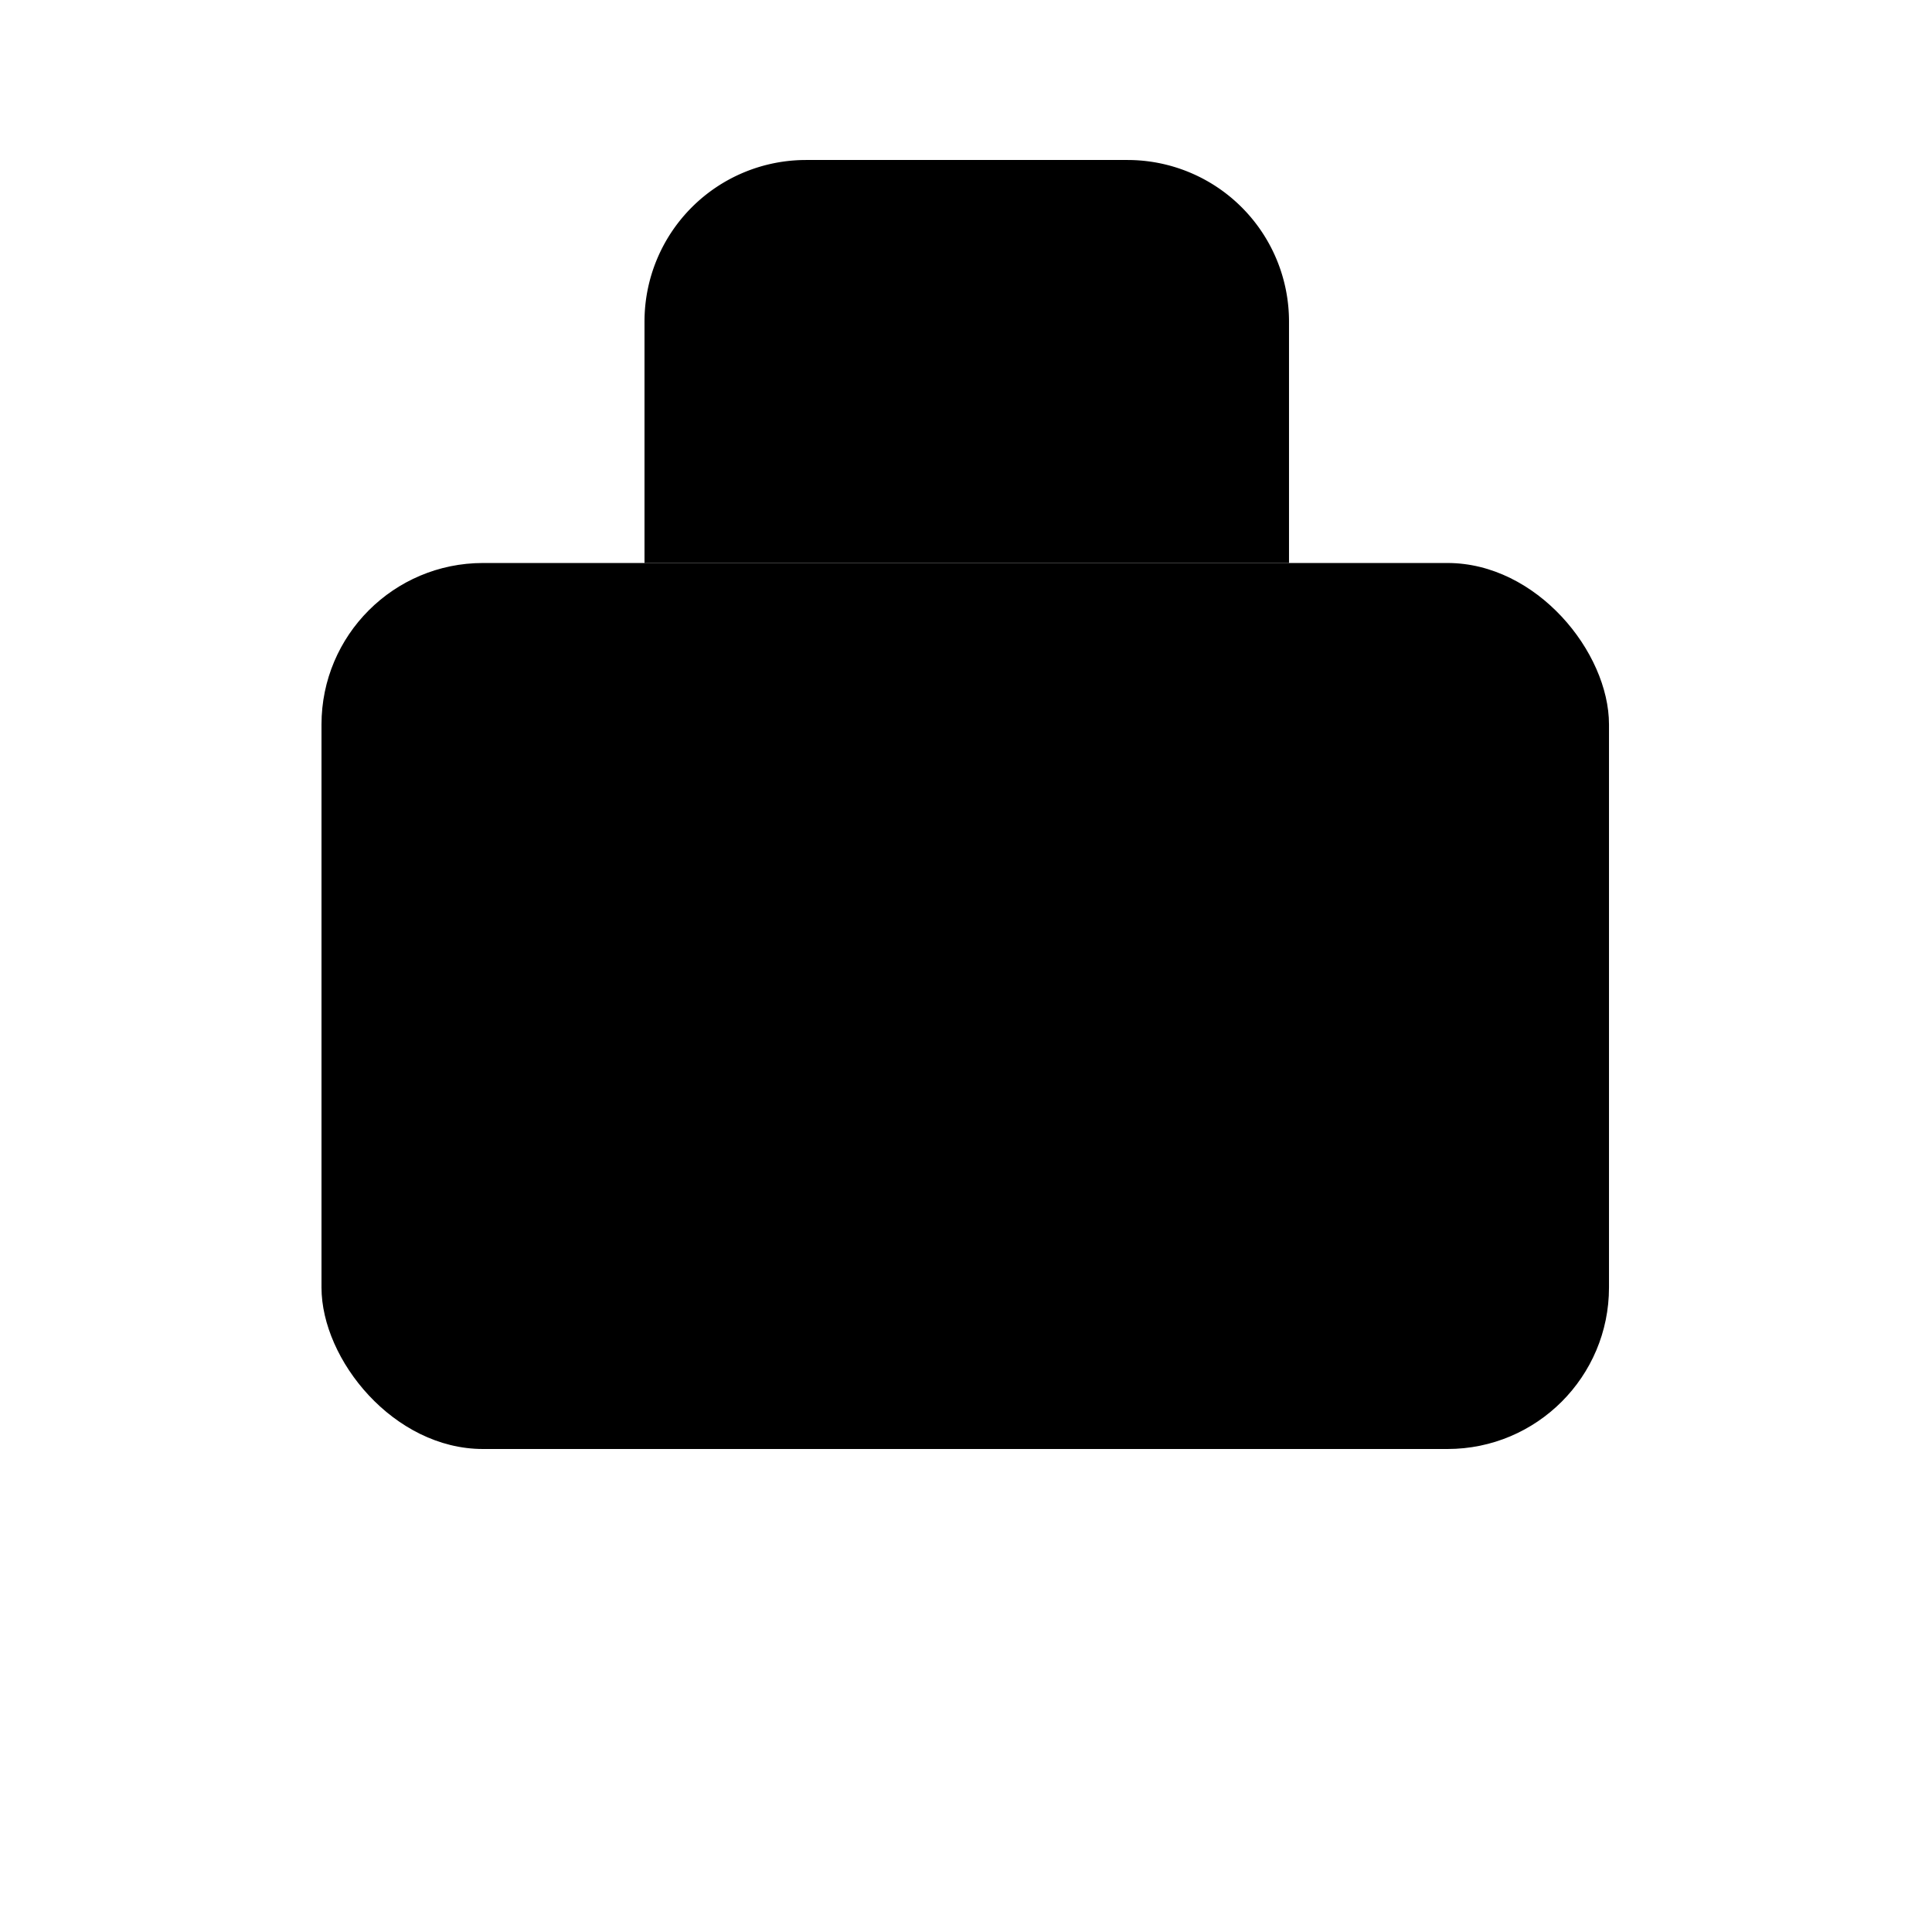 <svg
    width="100px"
    height="100px"
    viewBox="0 0 128 128"
    xmlns="http://www.w3.org/2000/svg"
>
    <rect
        x="21.3"
        y="37.3"
        width="85.3"
        height="58.7"
        rx="10.7"
        ry="10.7"
    />
    <path
        d="M42.7 37.3V21.3a10.7 10.7 0 0 1 10.7-10.7h21.3a10.7 10.7 0 0 1 10.7 10.7v16"
    />
    <path
        d="M21.3 96h85.3"
    />
    <rect
        x="32"
        y="74.7"
        width="10.7"
        height="16"
    />
    <rect
        x="85.3"
        y="74.7"
        width="10.7"
        height="16"
    />
    <style>
        rect, path {
            fill: #000;
        }
        @media (prefers-color-scheme: dark) {
            rect, path {
                fill: #FFF;
            }
        }
    </style>
</svg>
